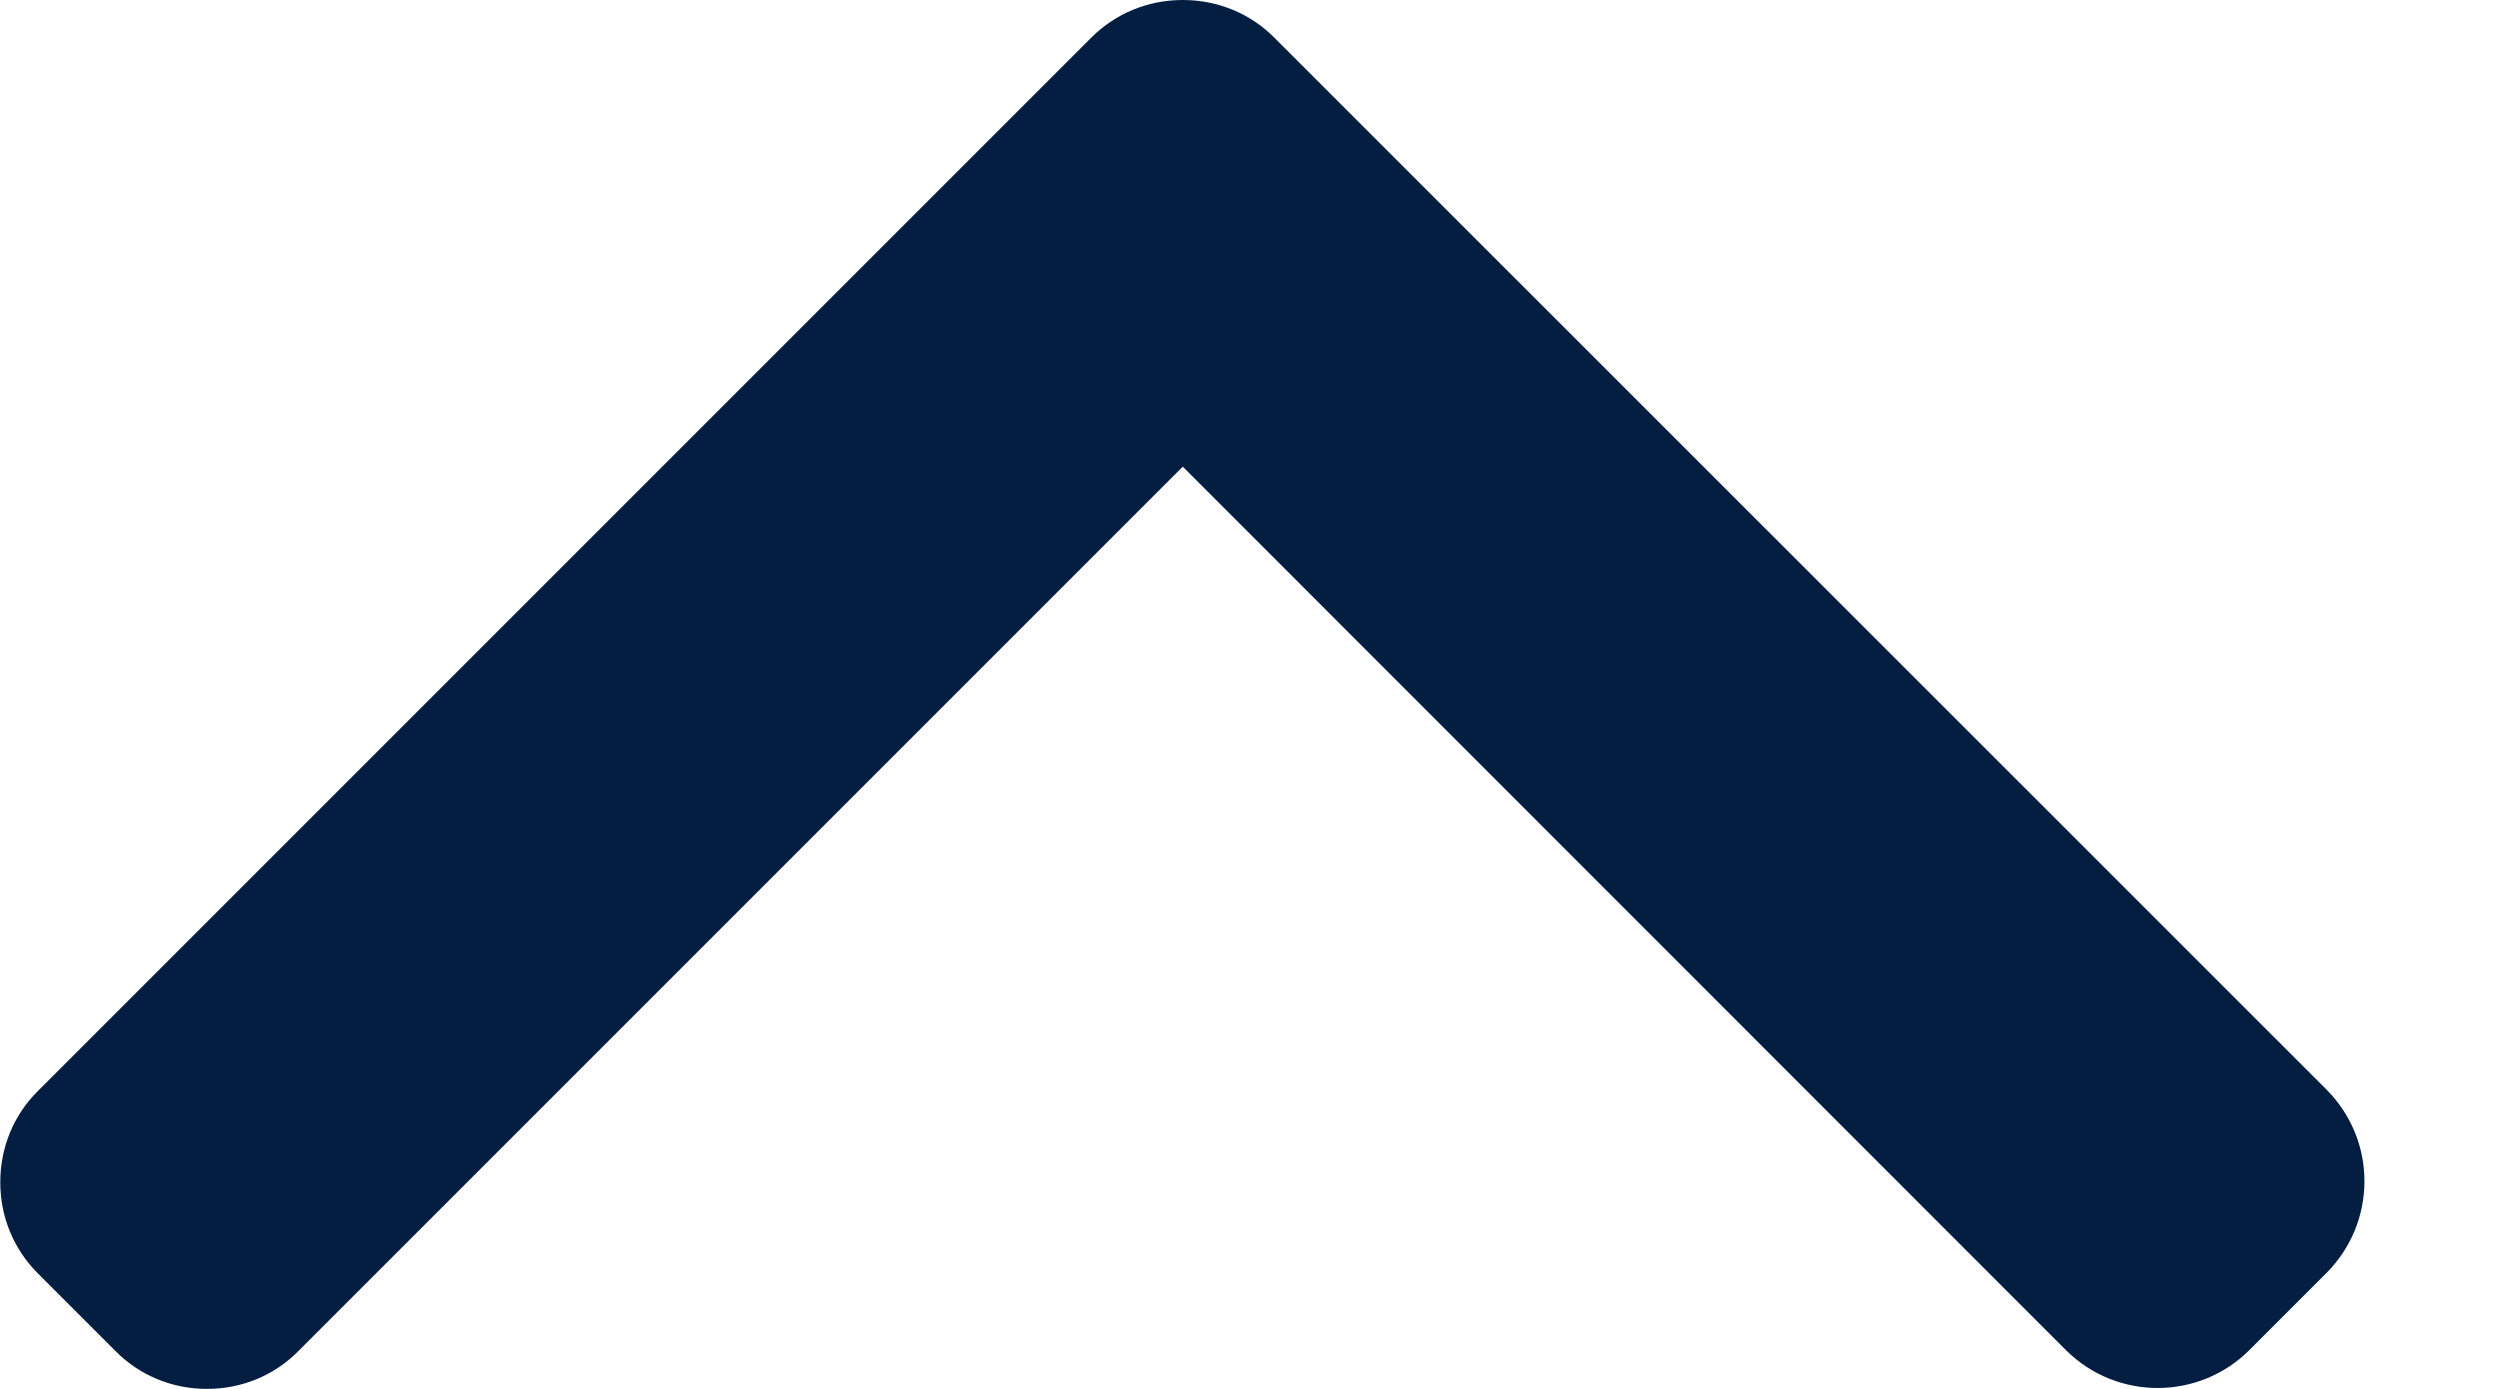<svg width="9" height="5" viewBox="0 0 9 5" fill="none" xmlns="http://www.w3.org/2000/svg">
<path d="M4.588 0.136L8.376 3.923C8.463 4.011 8.512 4.128 8.512 4.252C8.512 4.377 8.463 4.494 8.376 4.582L8.097 4.861C7.915 5.042 7.62 5.042 7.438 4.861L4.258 1.68L1.074 4.864C0.987 4.952 0.87 5 0.745 5C0.62 5 0.503 4.952 0.416 4.864L0.137 4.585C0.049 4.497 0.001 4.381 0.001 4.256C0.001 4.131 0.049 4.014 0.137 3.927L3.928 0.136C4.016 0.048 4.133 -0 4.258 1.13961e-06C4.383 -0 4.501 0.048 4.588 0.136Z" fill="#041E42"/>
</svg>



